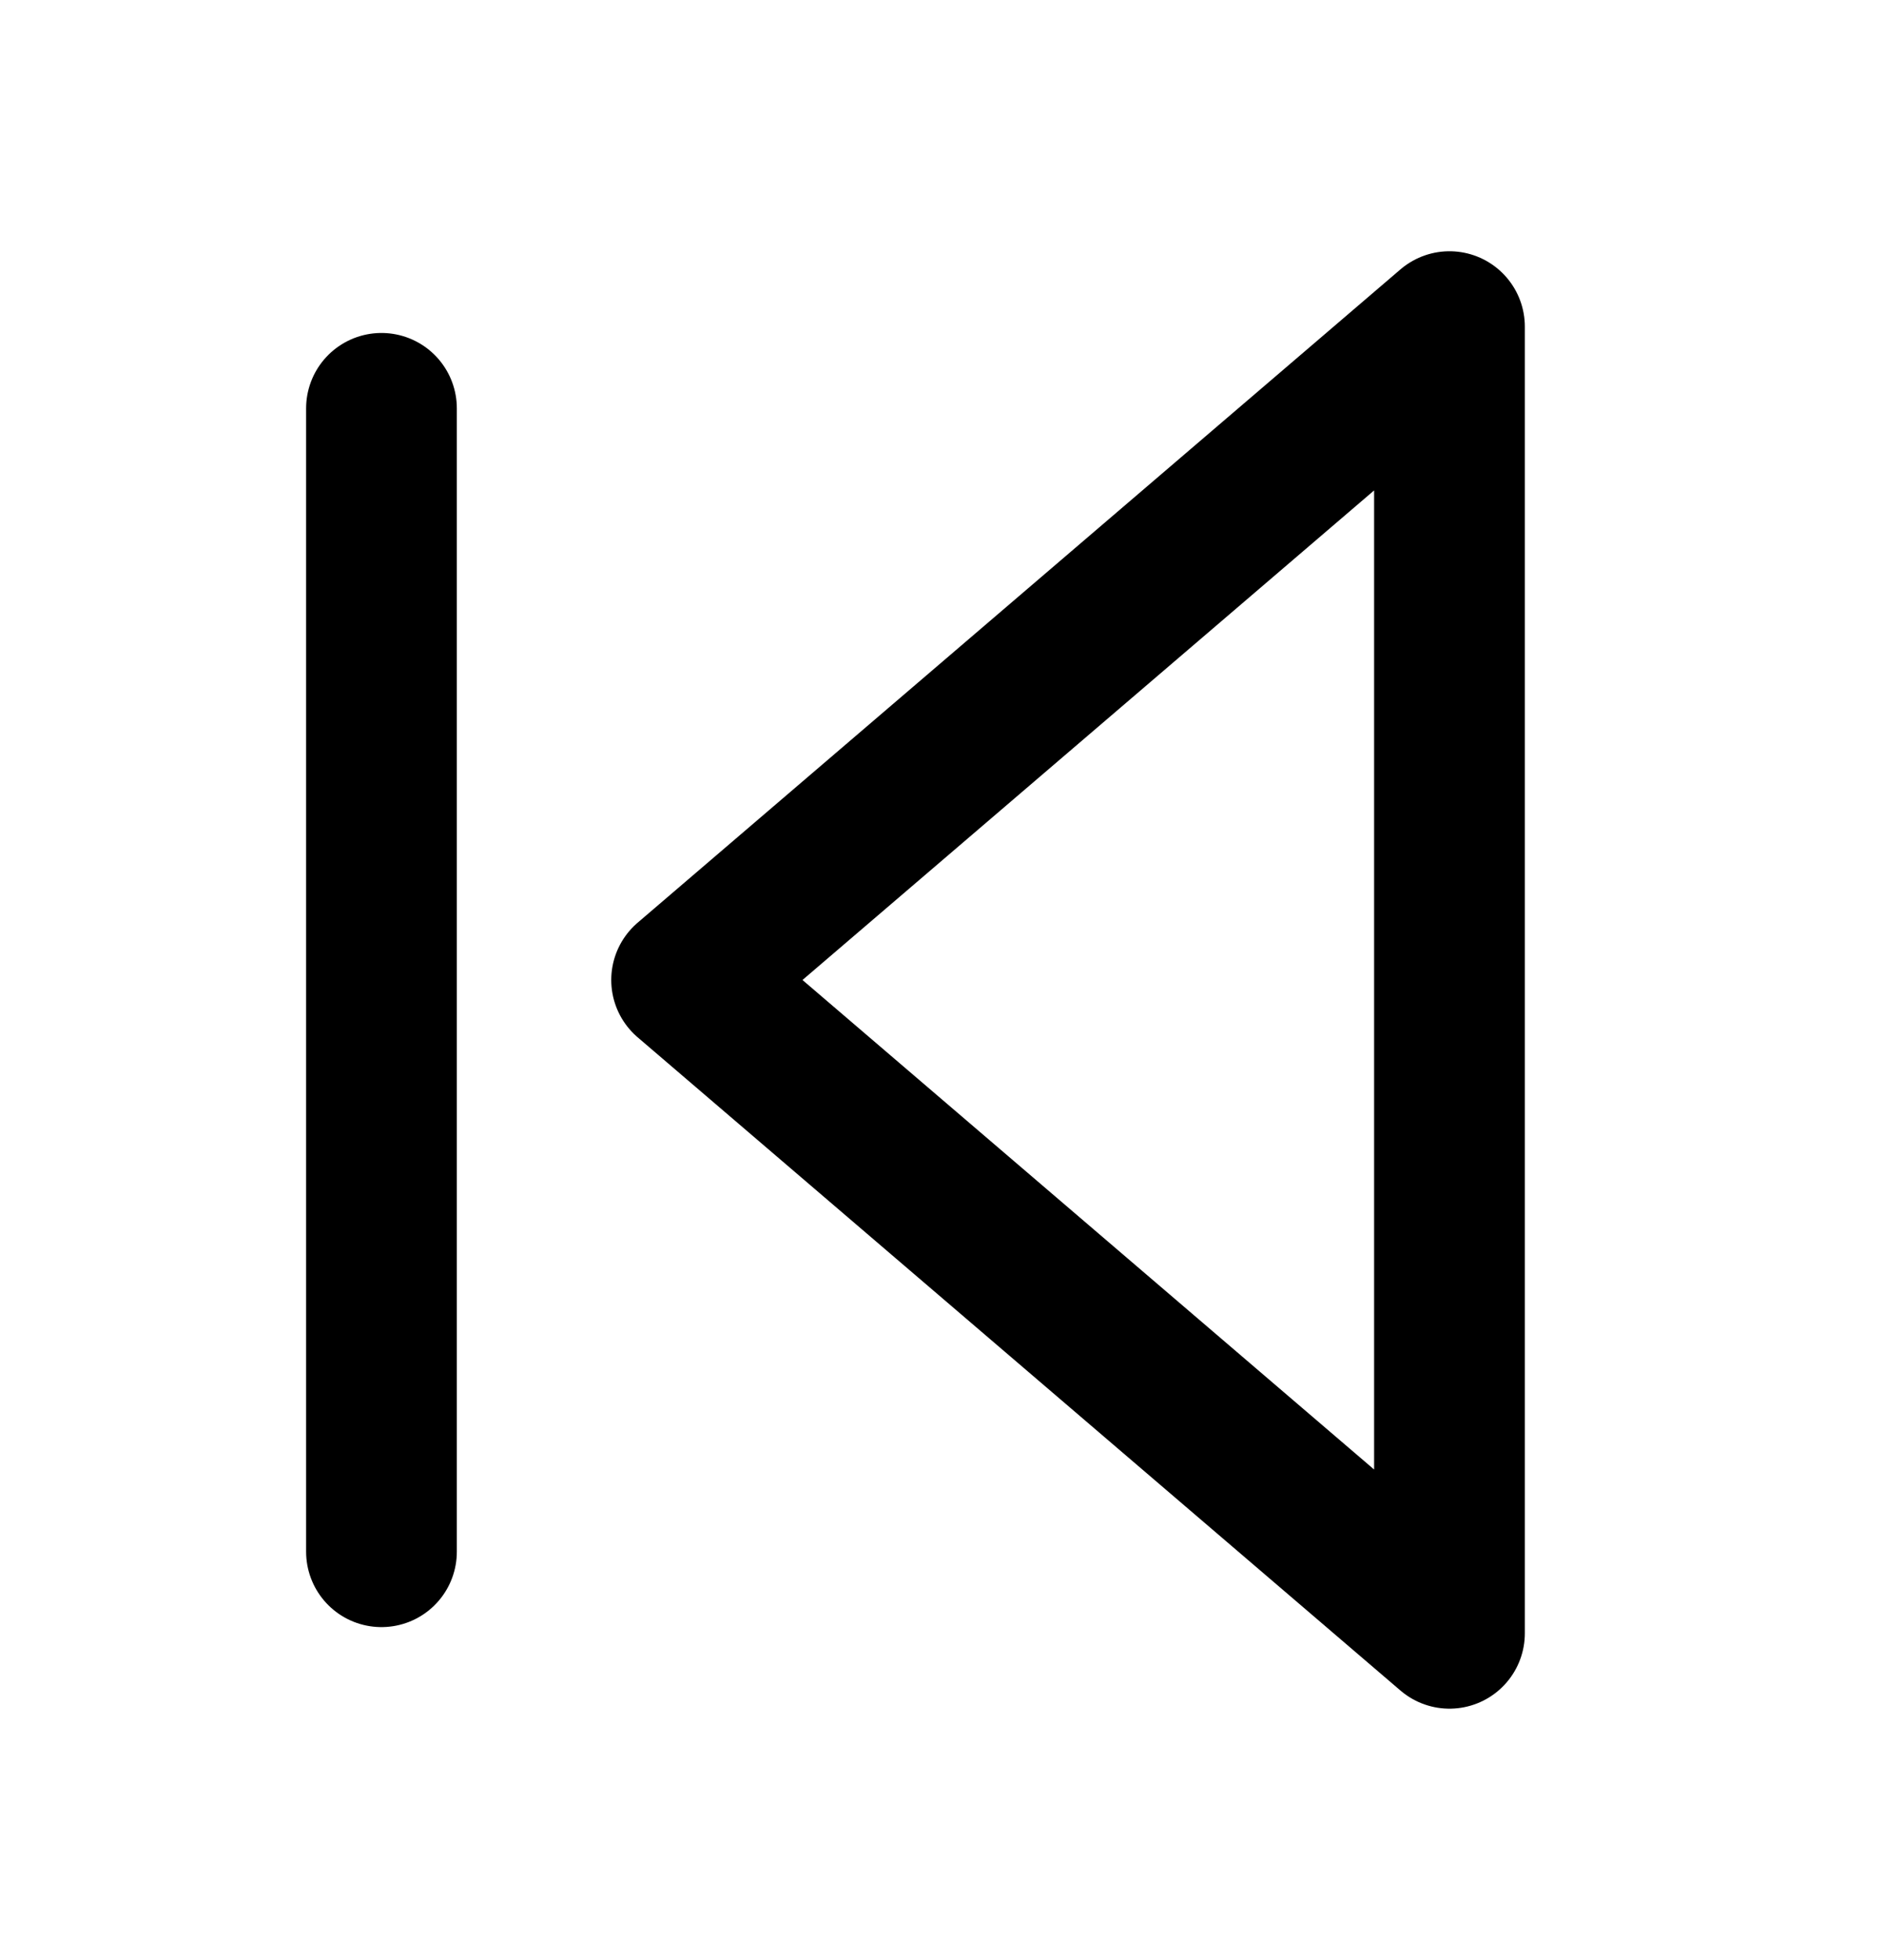 <svg width="25" height="26" viewBox="0 0 25 26" fill="none" xmlns="http://www.w3.org/2000/svg">
<path d="M19.234 4.333L9.111 13L19.234 21.666V4.333Z" stroke="black" stroke-width="2" stroke-linecap="round" stroke-linejoin="round"/>
<path d="M5.062 5.417V20.584" stroke="black" stroke-width="2" stroke-linecap="round" stroke-linejoin="round"/>
</svg>
